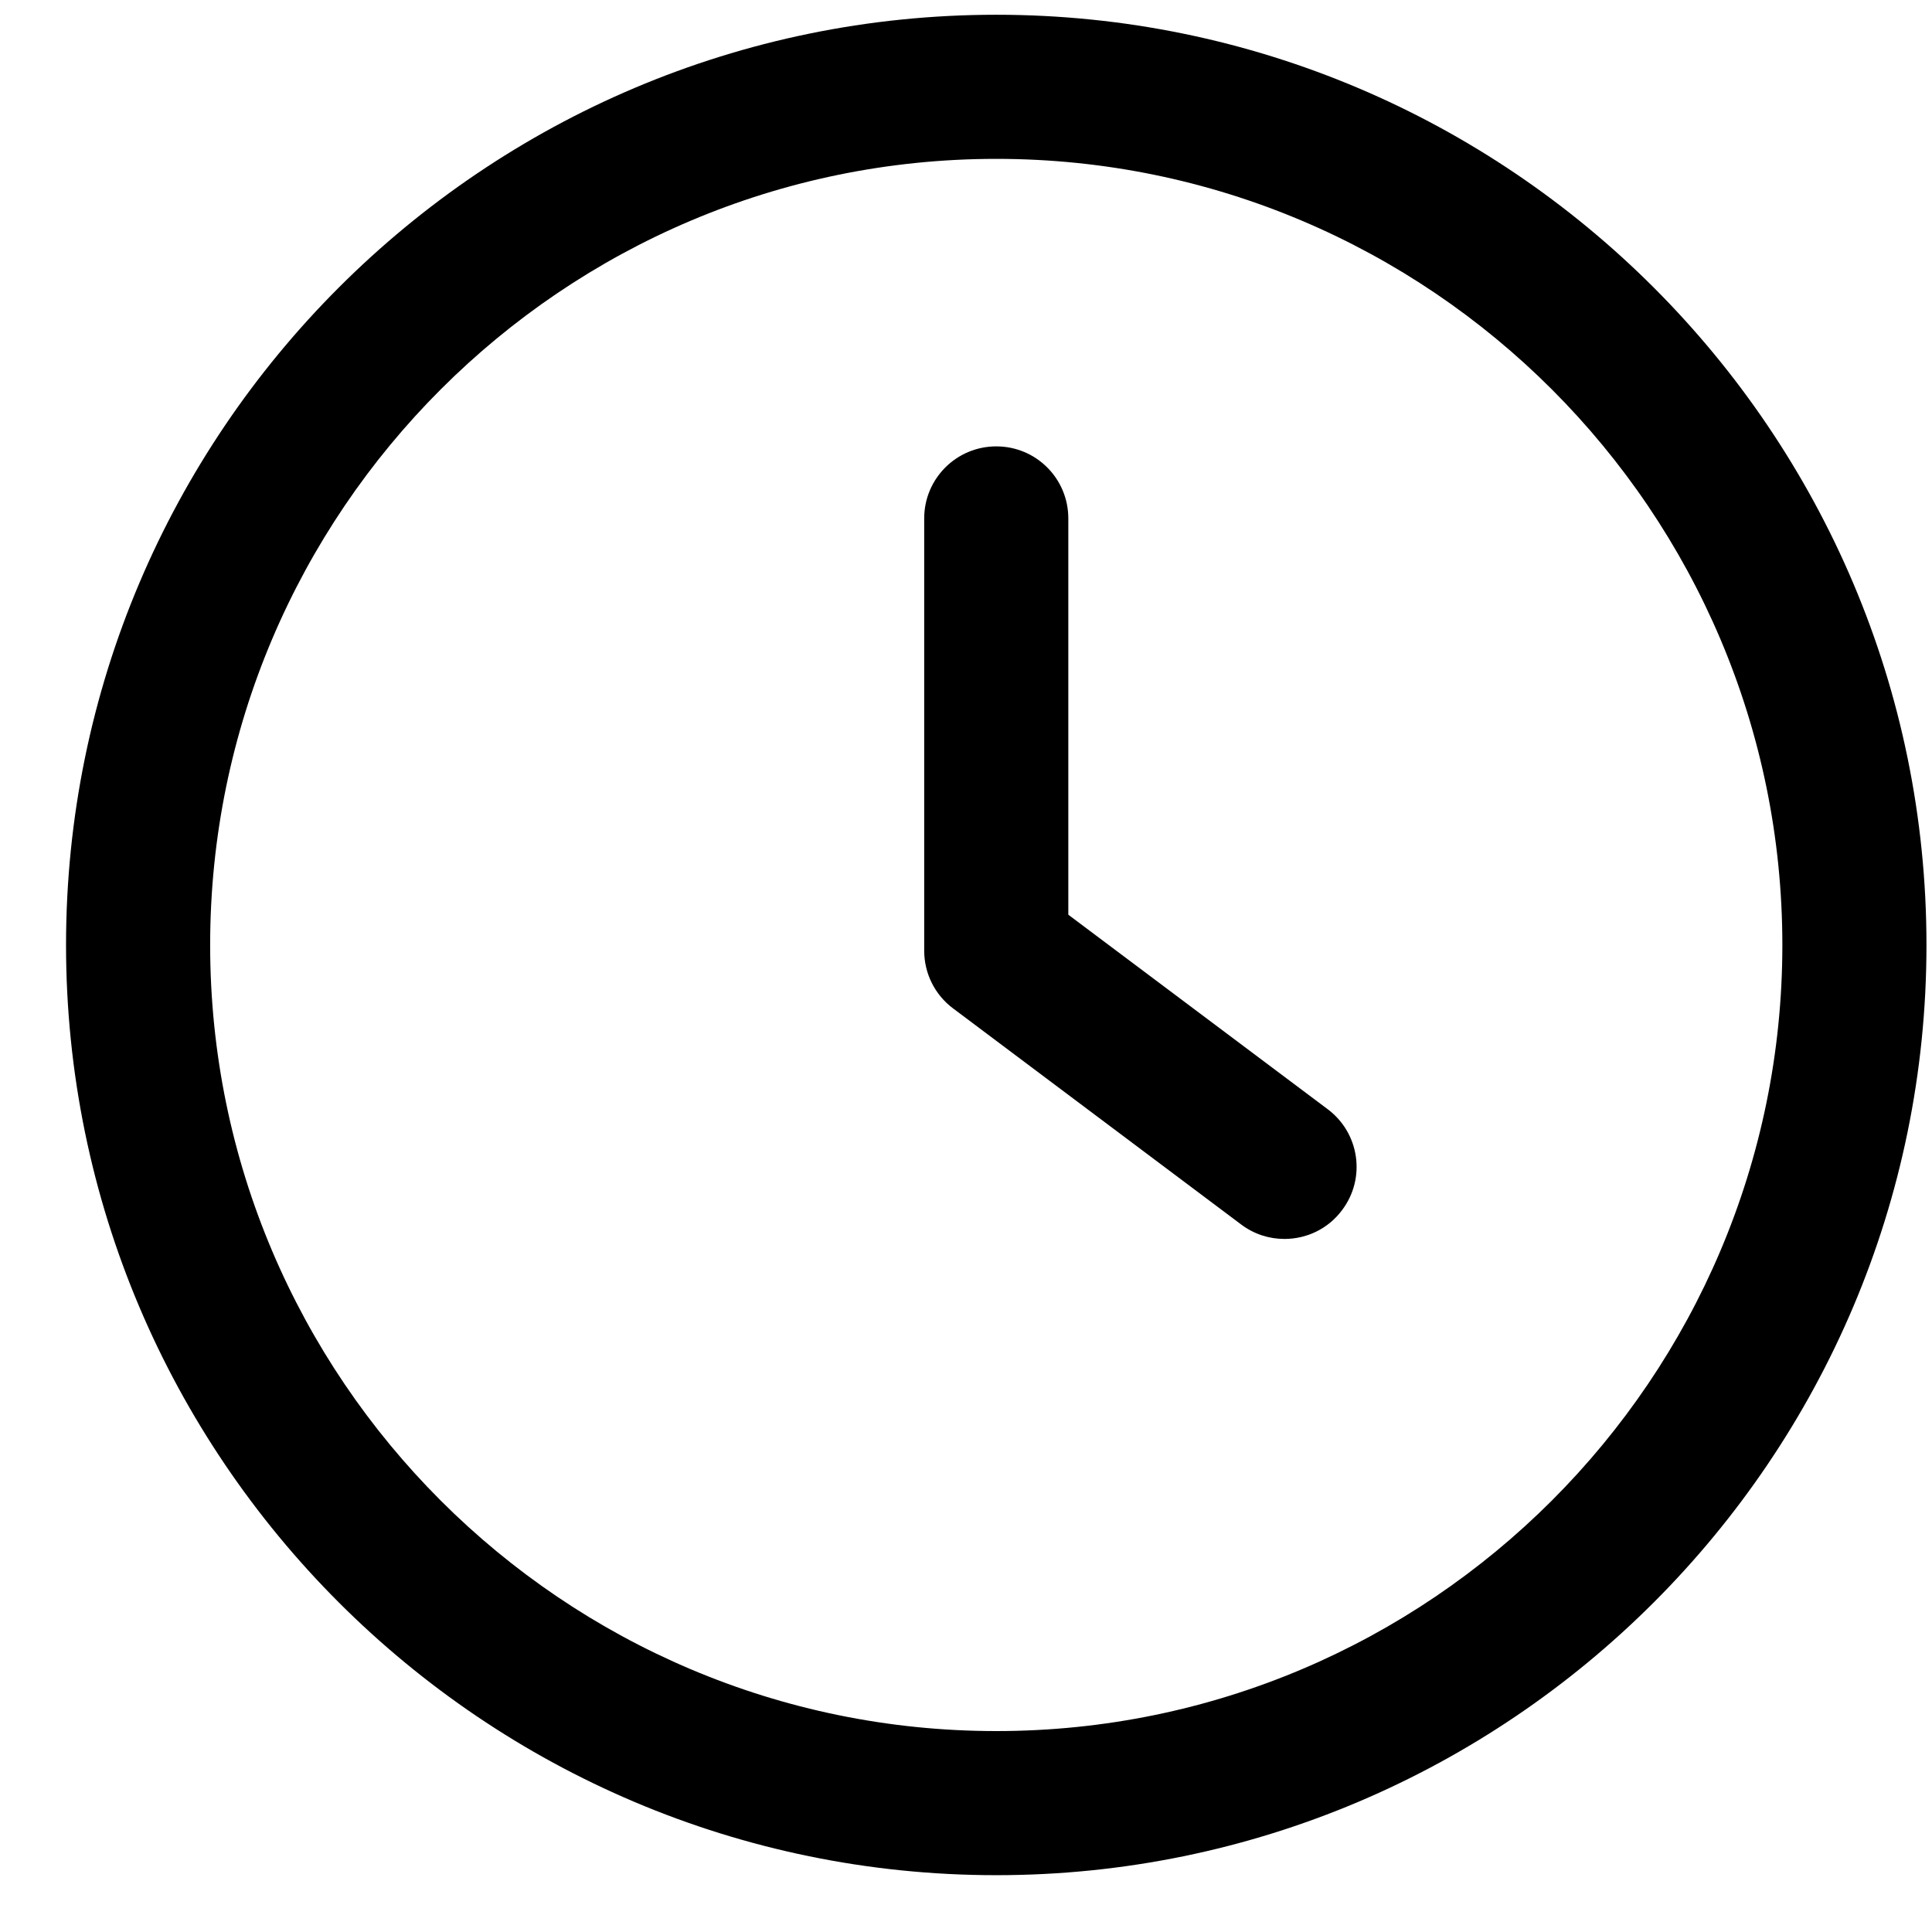 <svg width="22" height="22" viewBox="0 0 22 22" fill="none" xmlns="http://www.w3.org/2000/svg">
<g clip-path="url(#clip0_1677_30125)">
<path d="M15.119 12.631L12.165 10.416V5.903C12.165 5.45 11.799 5.083 11.345 5.083C10.891 5.083 10.524 5.45 10.524 5.903V10.826C10.524 11.085 10.646 11.329 10.853 11.483L14.134 13.944C14.282 14.055 14.454 14.108 14.626 14.108C14.876 14.108 15.122 13.996 15.283 13.779C15.556 13.417 15.482 12.903 15.119 12.631Z" fill="black"/>
<path d="M11.345 0.168C5.504 0.168 0.752 4.92 0.752 10.761C0.752 16.602 5.504 21.353 11.345 21.353C17.186 21.353 21.937 16.602 21.937 10.761C21.937 4.92 17.186 0.168 11.345 0.168ZM11.345 19.712C6.41 19.712 2.393 15.696 2.393 10.761C2.393 5.826 6.41 1.809 11.345 1.809C16.281 1.809 20.296 5.826 20.296 10.761C20.296 15.696 16.28 19.712 11.345 19.712Z" fill="black"/>
</g>
<defs>
<clipPath id="clip0_1677_30125">
<rect width="21.184" height="21.184" fill="white" transform="translate(0.752 0.168)"/>
</clipPath>
</defs>
</svg>
